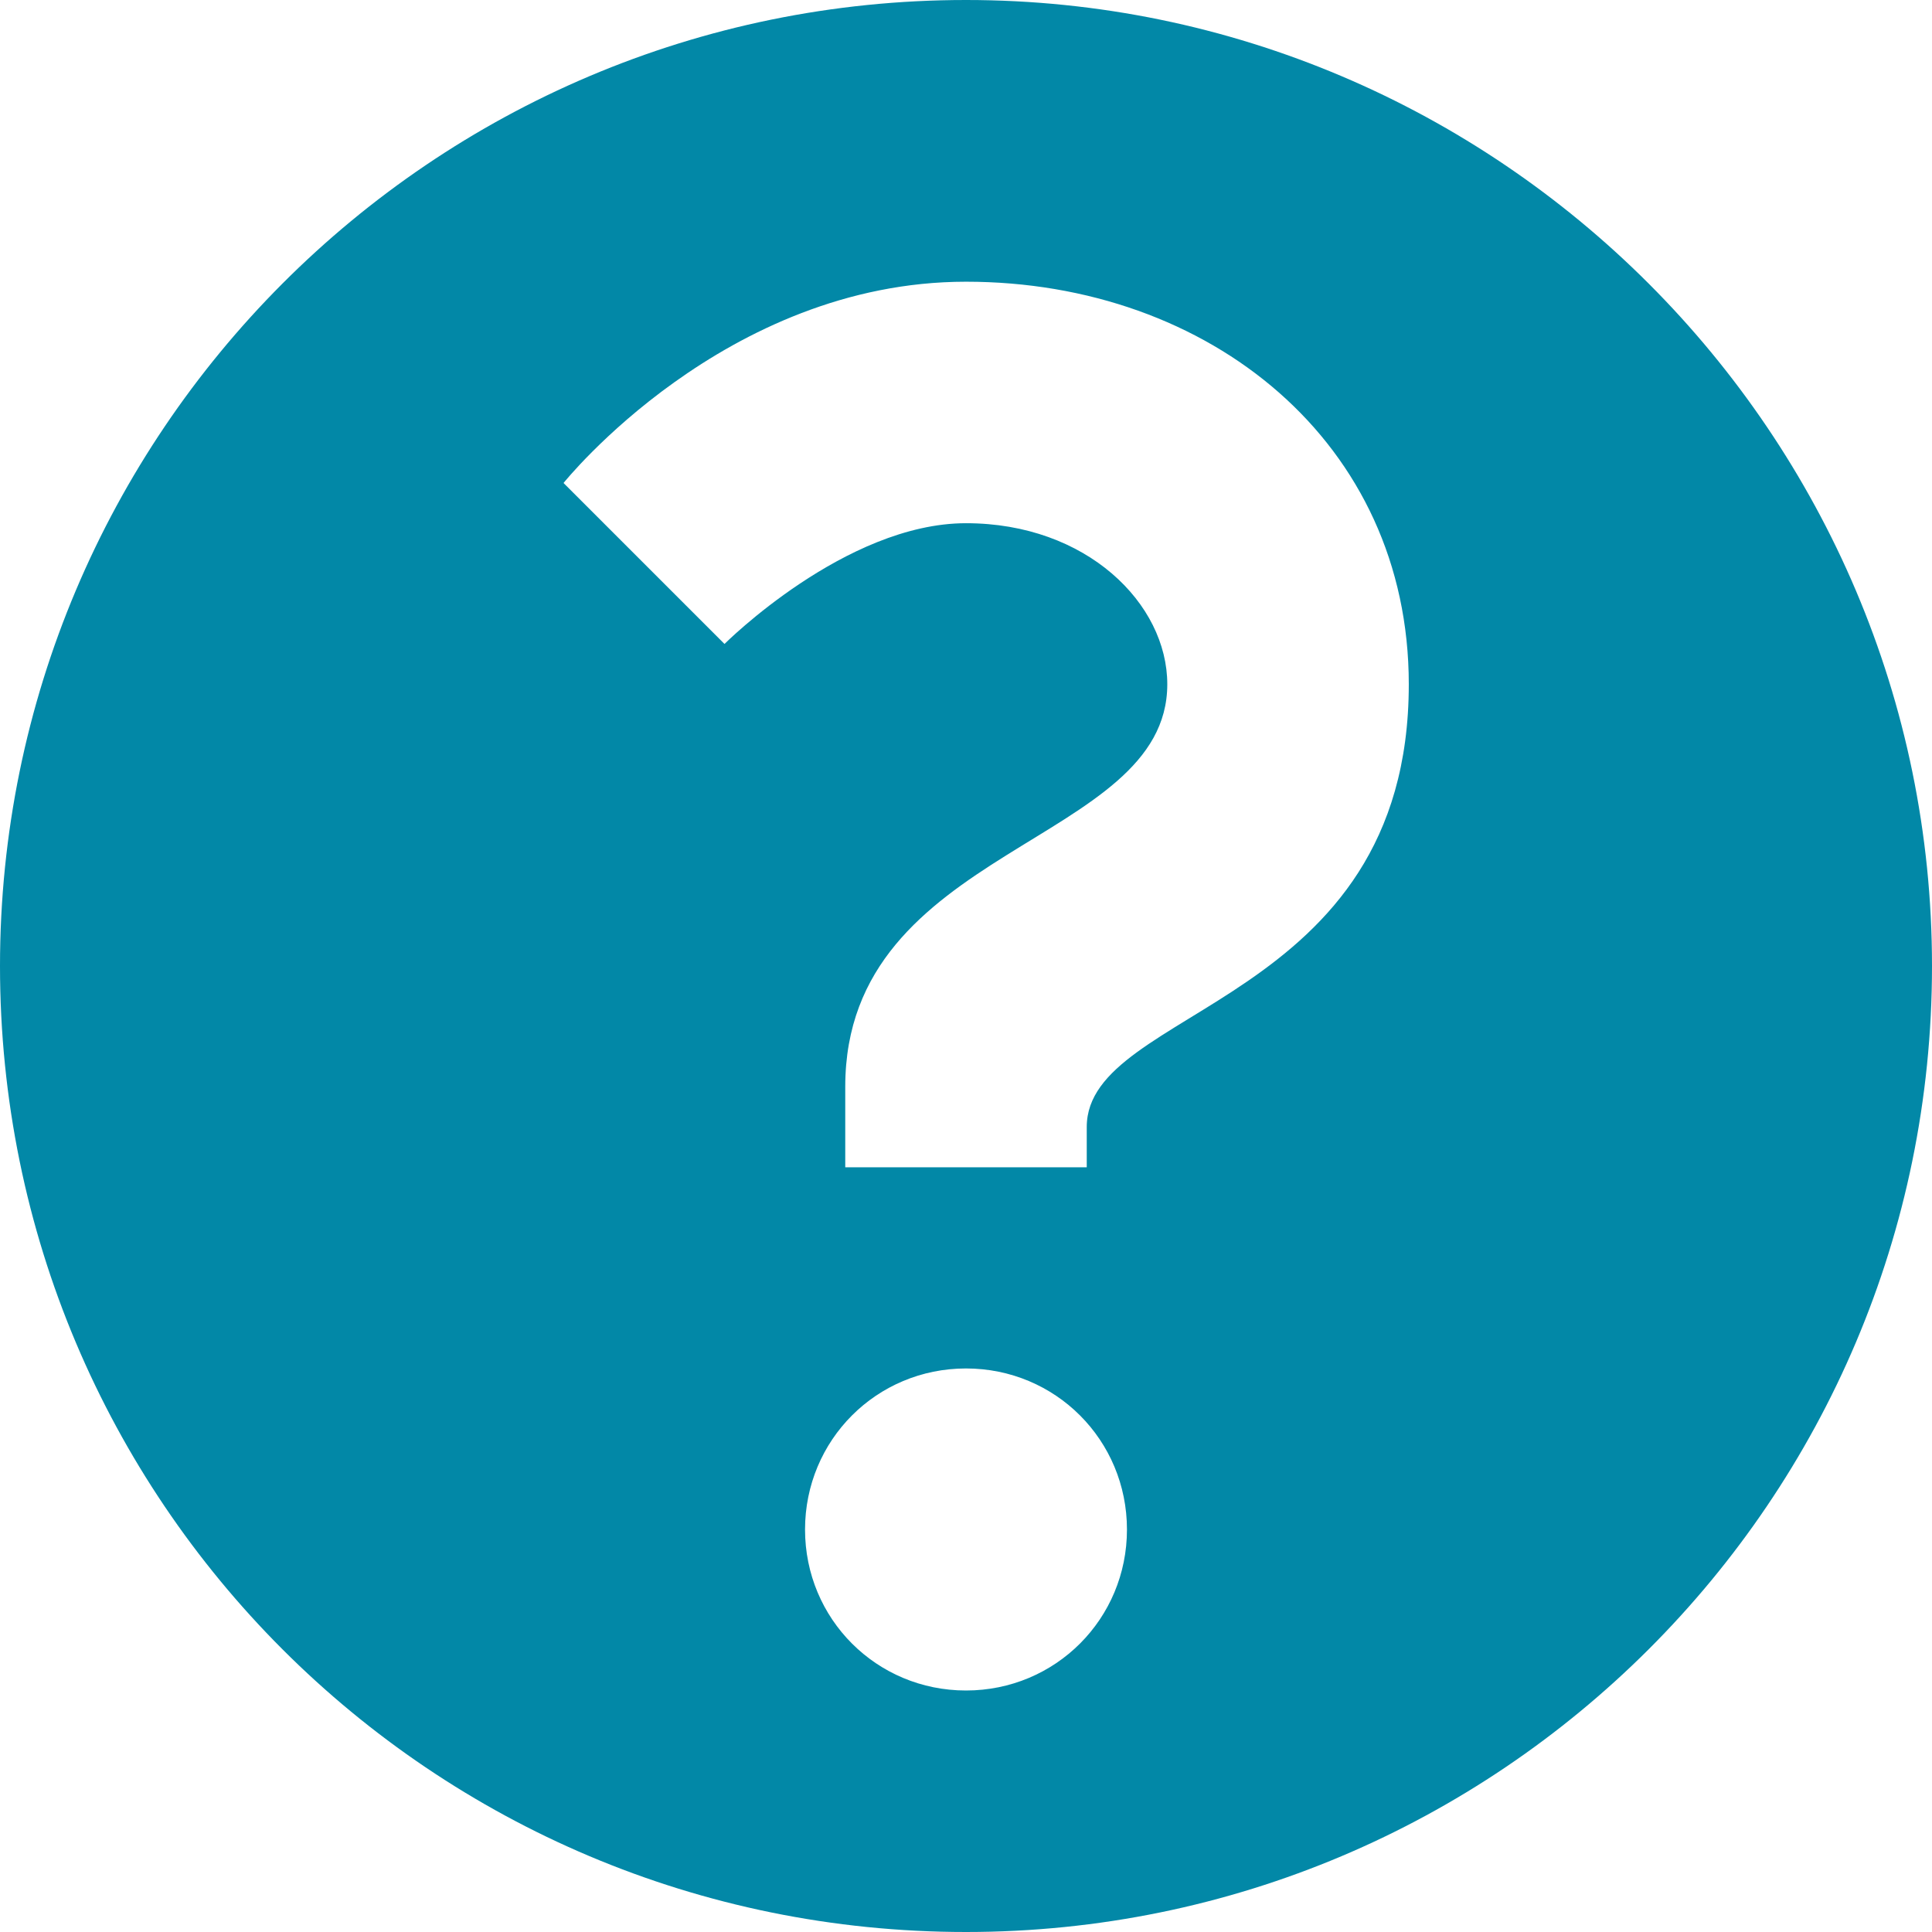 <?xml version="1.0" encoding="UTF-8" standalone="no"?>
<svg width="16px" height="16px" viewBox="0 0 16 16" version="1.1" xmlns="http://www.w3.org/2000/svg" xmlns:xlink="http://www.w3.org/1999/xlink">
    <!-- Generator: Sketch 41.2 (35397) - http://www.bohemiancoding.com/sketch -->
    <title>[icon]/help/dark</title>
    <desc>Created with Sketch.</desc>
    <defs></defs>
    <g id="Symbols" stroke="none" stroke-width="1" fill="none" fill-rule="evenodd">
        <g id="[icon]/help/dark" fill="#0288A7">
            <path d="M0,8 C0,12.426 3.574,16 8,16 C12.407,16 16,12.426 16,8 C16,3.593 12.407,0 8,0 C3.574,0 0,3.593 0,8 Z M8,14 C7.259,14 6.667,13.407 6.667,12.667 C6.667,11.926 7.259,11.333 8,11.333 C8.741,11.333 9.333,11.926 9.333,12.667 C9.333,13.407 8.741,14 8,14 L8,14 Z M9,9.333 L9,9.667 L7,9.667 L7,9 C7,7 9.667,7 9.667,5.667 C9.667,5 9,4.333 8,4.333 C7,4.333 6,5.333 6,5.333 L4.667,4 C4.667,4 6,2.333 8,2.333 C10.019,2.333 11.667,3.667 11.667,5.667 C11.667,8.333 9,8.333 9,9.333 L9,9.333 Z" id="svg"></path>
        </g>
    </g>
</svg>